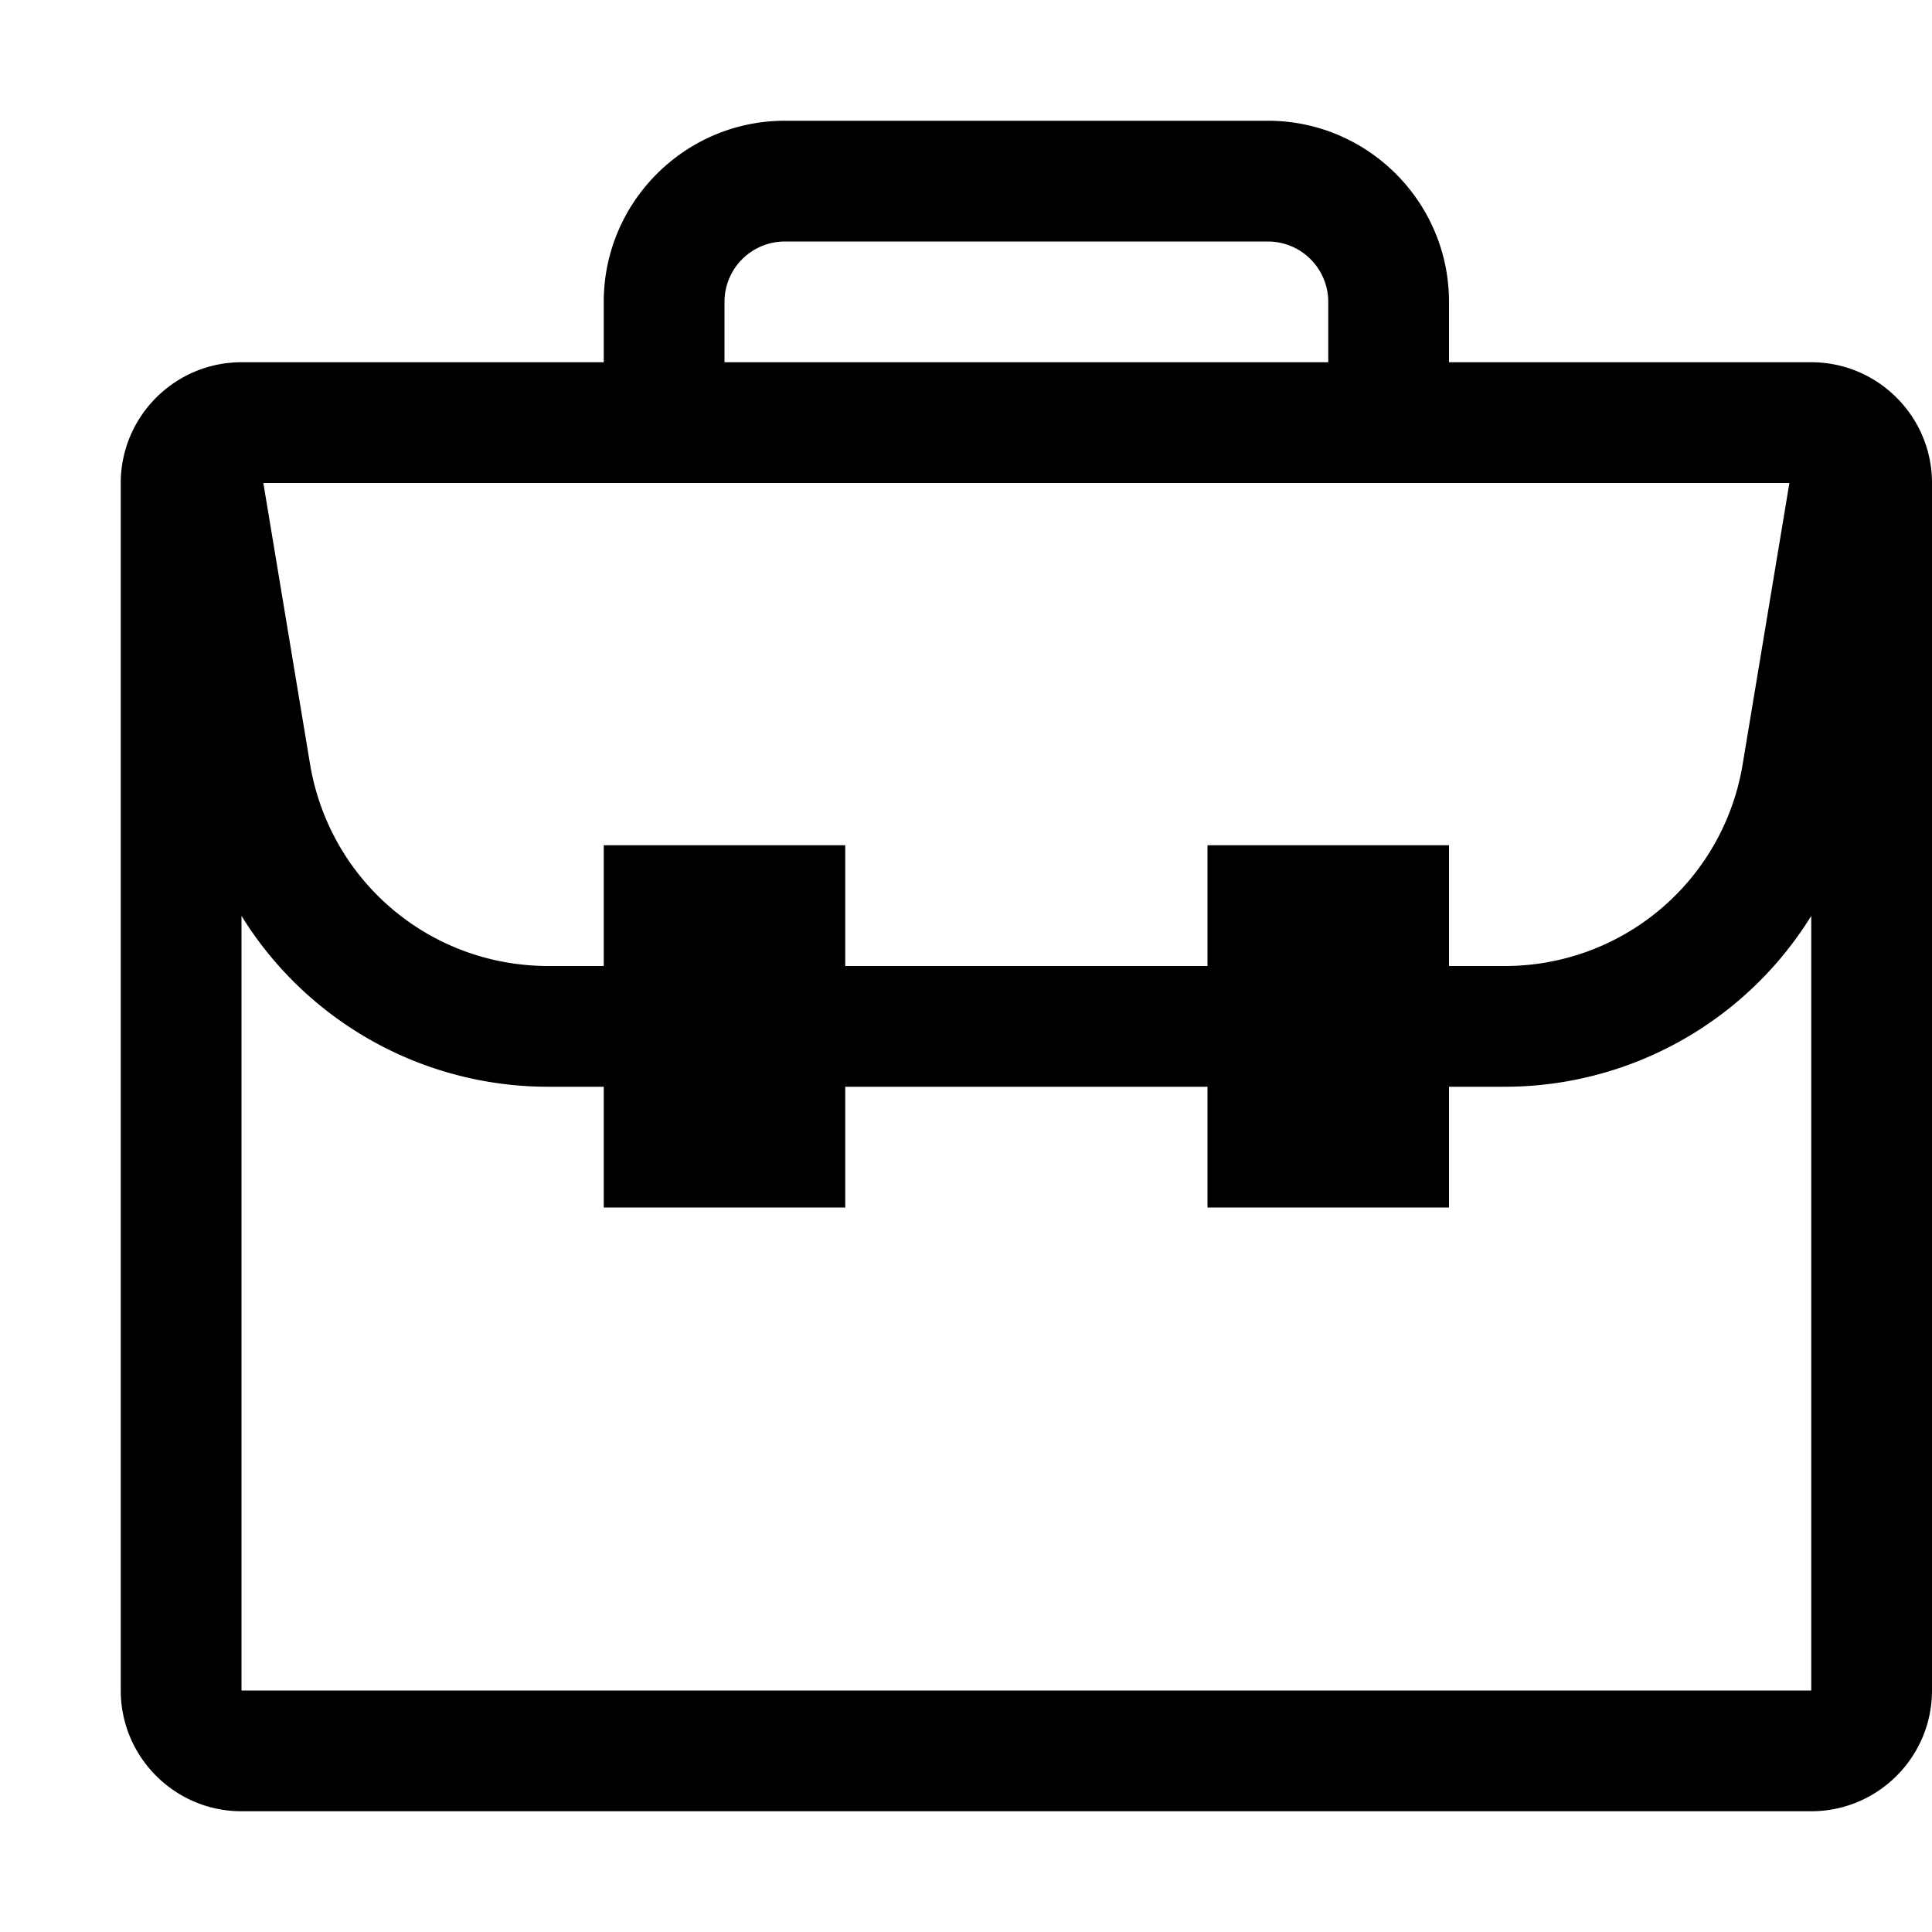<svg xmlns="http://www.w3.org/2000/svg" viewBox="0 0 16 16"><path d="M15 3h-3v-.5c0-.827-.673-1.5-1.5-1.5h-4C5.673 1 5 1.673 5 2.5V3H2c-.552 0-1 .449-1 1v10c0 .551.448 1 1 1h13c.552 0 1-.449 1-1V4c0-.551-.448-1-1-1zm-5 4v1H7V7H5v1h-.459c-.981 0-1.81-.703-1.973-1.67L2.181 4h12.638l-.387 2.329A1.994 1.994 0 0 1 12.459 8H12V7h-2zM6 2.5a.5.5 0 0 1 .5-.5h4a.5.5 0 0 1 .5.5V3H6v-.5zM2 14V7.585A2.985 2.985 0 0 0 4.541 9H5v1h2V9h3v1h2V9h.459A2.985 2.985 0 0 0 15 7.585V14H2z"/><path fill="none" d="M0 0h16v16H0z"/></svg>